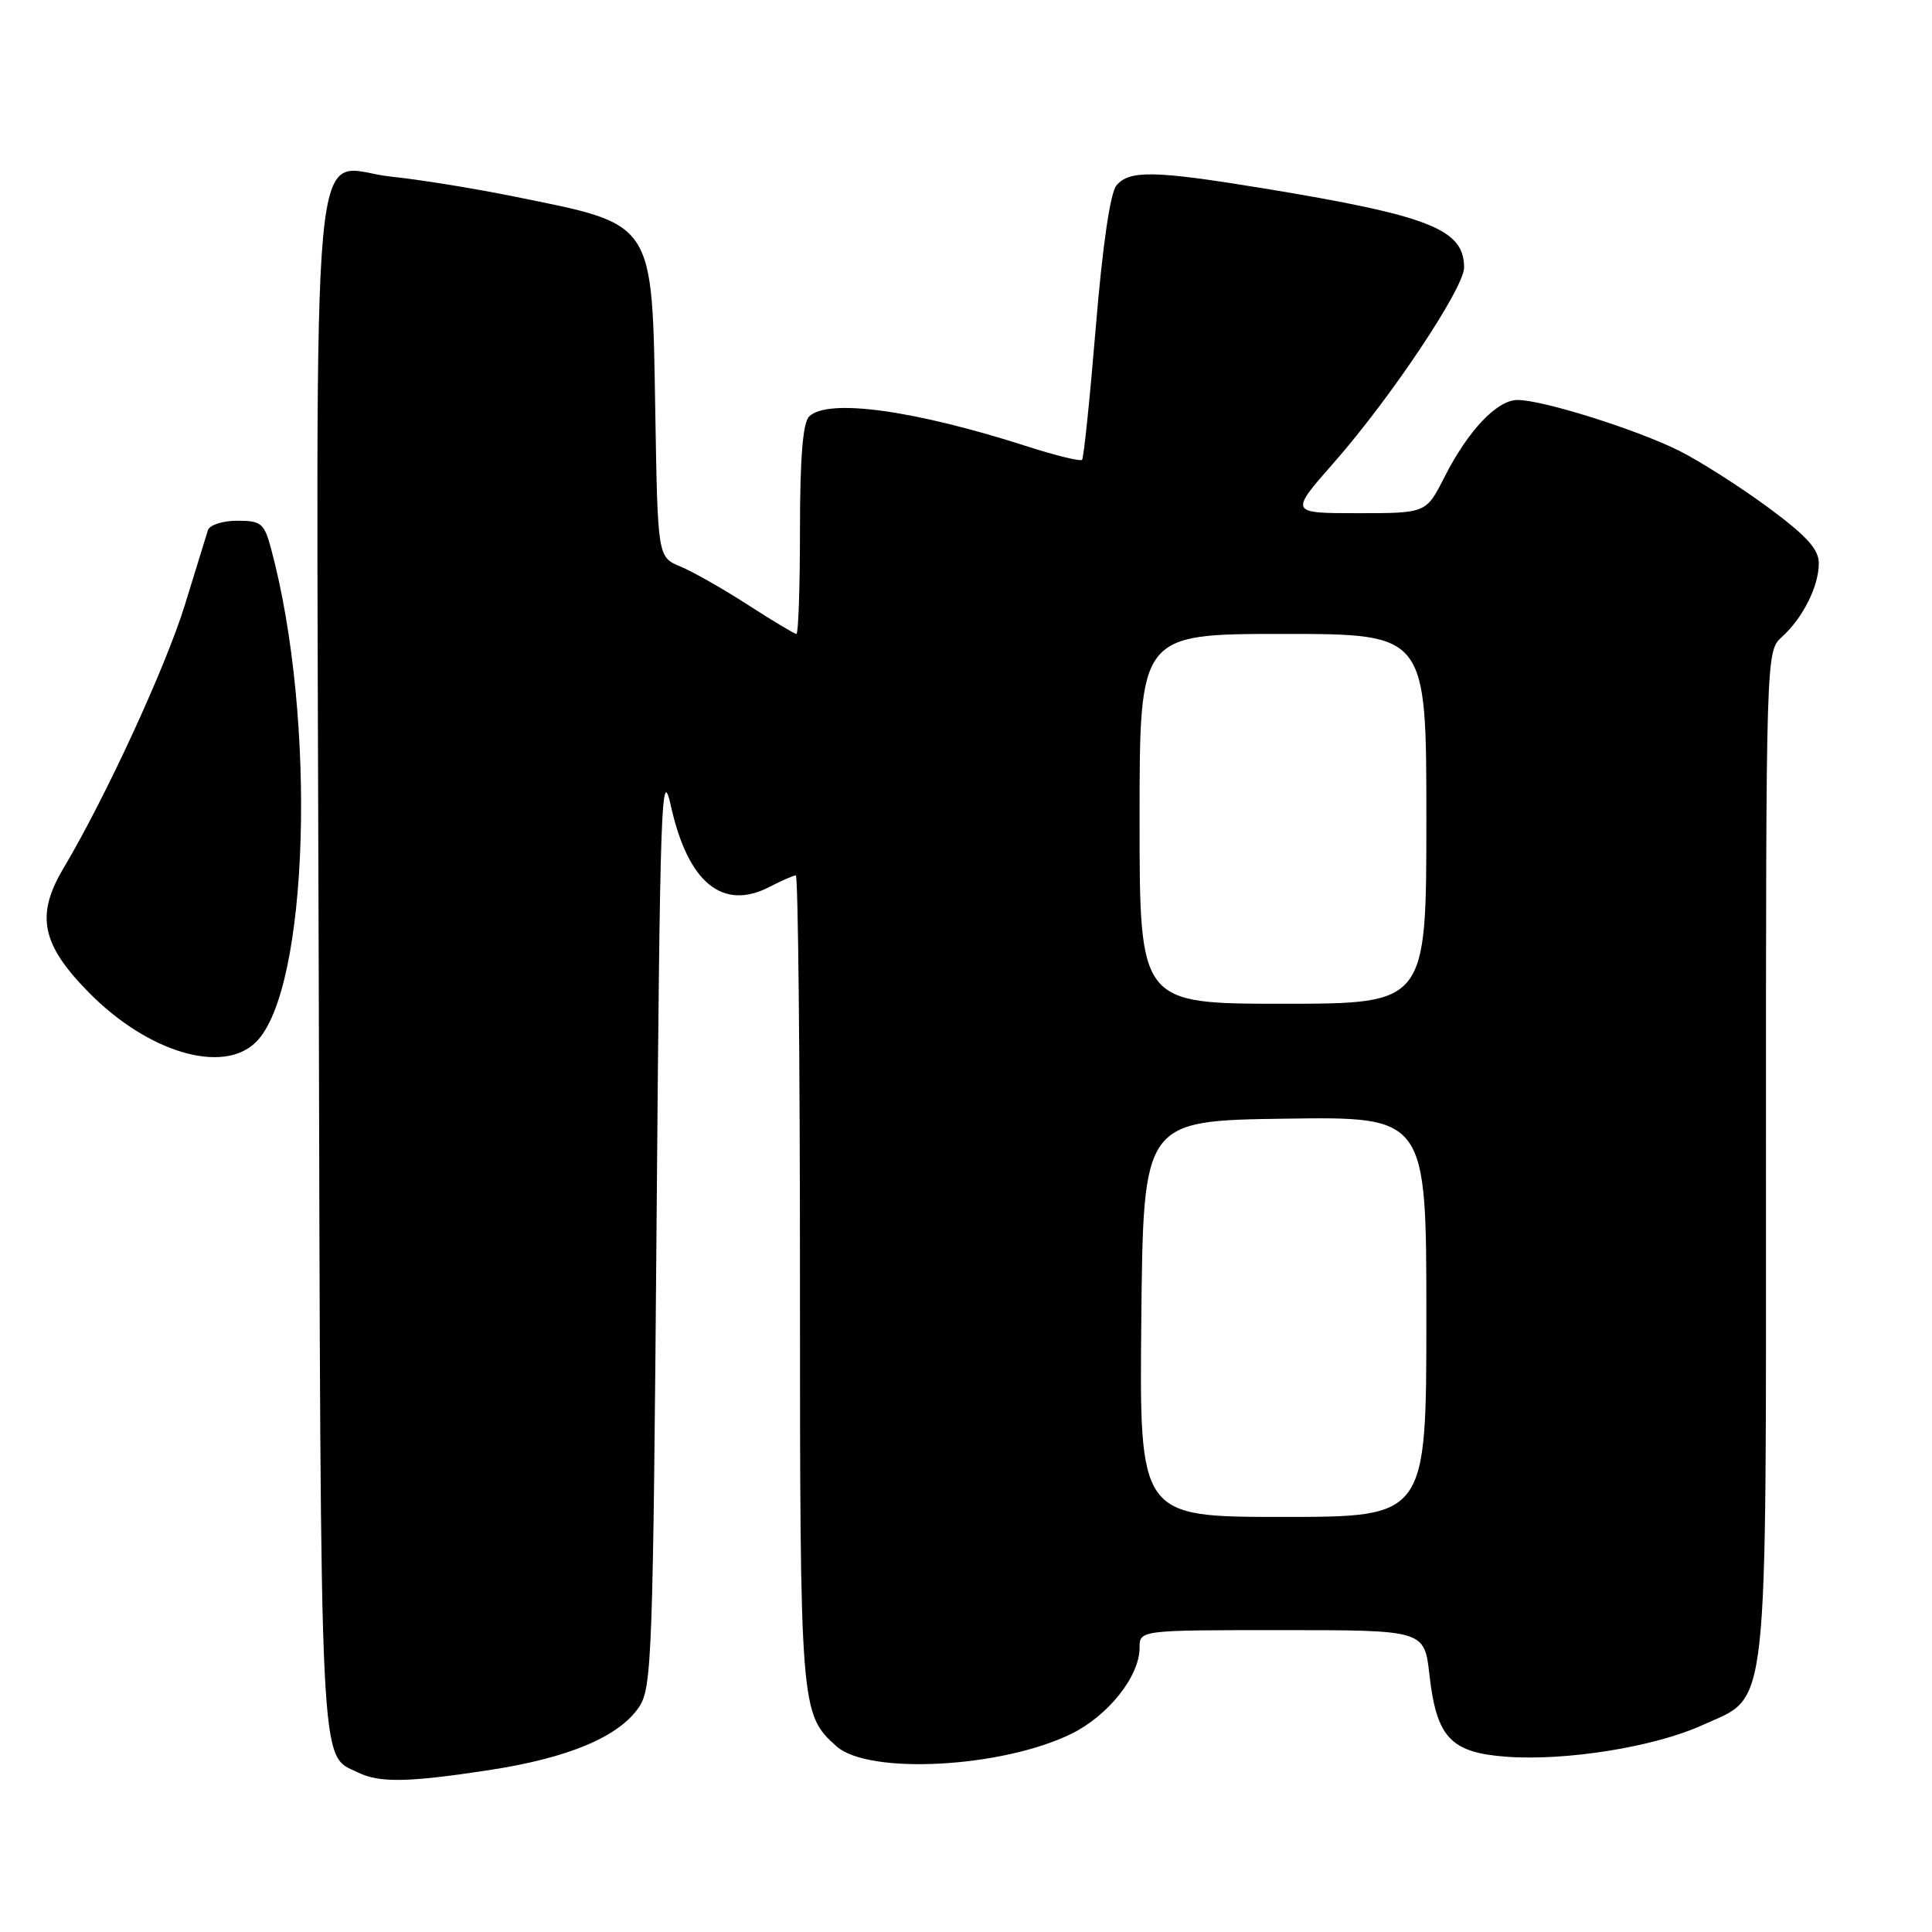 <?xml version="1.0" encoding="UTF-8" standalone="no"?>
<!DOCTYPE svg PUBLIC "-//W3C//DTD SVG 1.1//EN" "http://www.w3.org/Graphics/SVG/1.1/DTD/svg11.dtd" >
<svg xmlns="http://www.w3.org/2000/svg" xmlns:xlink="http://www.w3.org/1999/xlink" version="1.1" viewBox="0 0 256 256">
 <g >
 <path fill="currentColor"
d=" M 64.80 234.55 C 75.33 232.94 81.99 230.15 84.67 226.20 C 86.38 223.68 86.53 219.51 87.00 162.00 C 87.45 106.27 87.63 101.09 88.90 106.80 C 91.15 116.96 95.75 120.73 101.96 117.52 C 103.58 116.68 105.15 116.00 105.45 116.00 C 105.75 116.00 106.00 140.09 106.00 169.53 C 106.00 226.51 106.05 227.12 110.85 231.40 C 115.12 235.20 132.81 234.25 142.00 229.72 C 146.87 227.31 151.00 222.10 151.00 218.35 C 151.00 216.00 151.00 216.00 169.87 216.00 C 188.74 216.00 188.74 216.00 189.41 221.94 C 190.36 230.27 192.23 232.24 199.66 232.78 C 207.57 233.35 219.30 231.46 225.57 228.59 C 234.48 224.52 234.00 228.88 234.00 152.75 C 234.00 86.50 234.01 86.30 236.10 84.41 C 238.89 81.89 241.00 77.68 241.00 74.64 C 241.00 72.77 239.40 71.01 234.25 67.21 C 230.54 64.48 225.25 61.11 222.50 59.73 C 216.88 56.92 204.43 53.00 201.09 53.00 C 198.36 53.00 194.53 57.04 191.38 63.25 C 188.97 68.00 188.97 68.00 179.91 68.00 C 170.85 68.00 170.85 68.00 176.79 61.25 C 184.28 52.73 194.00 38.17 194.00 35.45 C 194.00 30.38 189.47 28.59 167.50 24.97 C 152.99 22.59 149.64 22.52 147.93 24.58 C 147.11 25.57 146.09 32.57 145.20 43.33 C 144.42 52.77 143.60 60.69 143.38 60.93 C 143.16 61.16 139.94 60.38 136.24 59.19 C 121.13 54.32 109.65 52.75 107.20 55.20 C 106.38 56.02 106.00 60.80 106.00 70.20 C 106.00 77.79 105.79 84.00 105.53 84.00 C 105.28 84.00 102.39 82.27 99.12 80.16 C 95.86 78.05 91.82 75.76 90.17 75.07 C 87.15 73.82 87.15 73.82 86.83 54.61 C 86.39 29.07 86.90 29.84 68.22 26.06 C 62.87 24.97 55.55 23.79 51.94 23.42 C 40.87 22.31 41.92 10.94 42.23 127.84 C 42.52 237.06 42.29 232.36 47.45 234.87 C 50.30 236.25 54.04 236.19 64.80 234.55 Z  M 33.94 138.06 C 40.92 131.08 42.00 95.35 35.93 72.75 C 35.01 69.32 34.62 69.00 31.43 69.00 C 29.51 69.00 27.76 69.56 27.55 70.25 C 27.34 70.94 25.97 75.37 24.51 80.11 C 21.95 88.40 14.02 105.61 8.41 115.05 C 4.70 121.28 5.49 125.14 11.77 131.51 C 19.62 139.48 29.58 142.42 33.94 138.06 Z  M 151.23 174.75 C 151.50 148.50 151.50 148.50 170.25 148.23 C 189.00 147.96 189.00 147.96 189.00 174.48 C 189.00 201.00 189.00 201.00 169.98 201.00 C 150.97 201.00 150.97 201.00 151.23 174.75 Z  M 151.00 108.50 C 151.00 84.00 151.00 84.00 170.00 84.00 C 189.00 84.00 189.00 84.00 189.00 108.50 C 189.00 133.00 189.00 133.00 170.00 133.00 C 151.00 133.00 151.00 133.00 151.00 108.50 Z "/>
</g>
</svg>